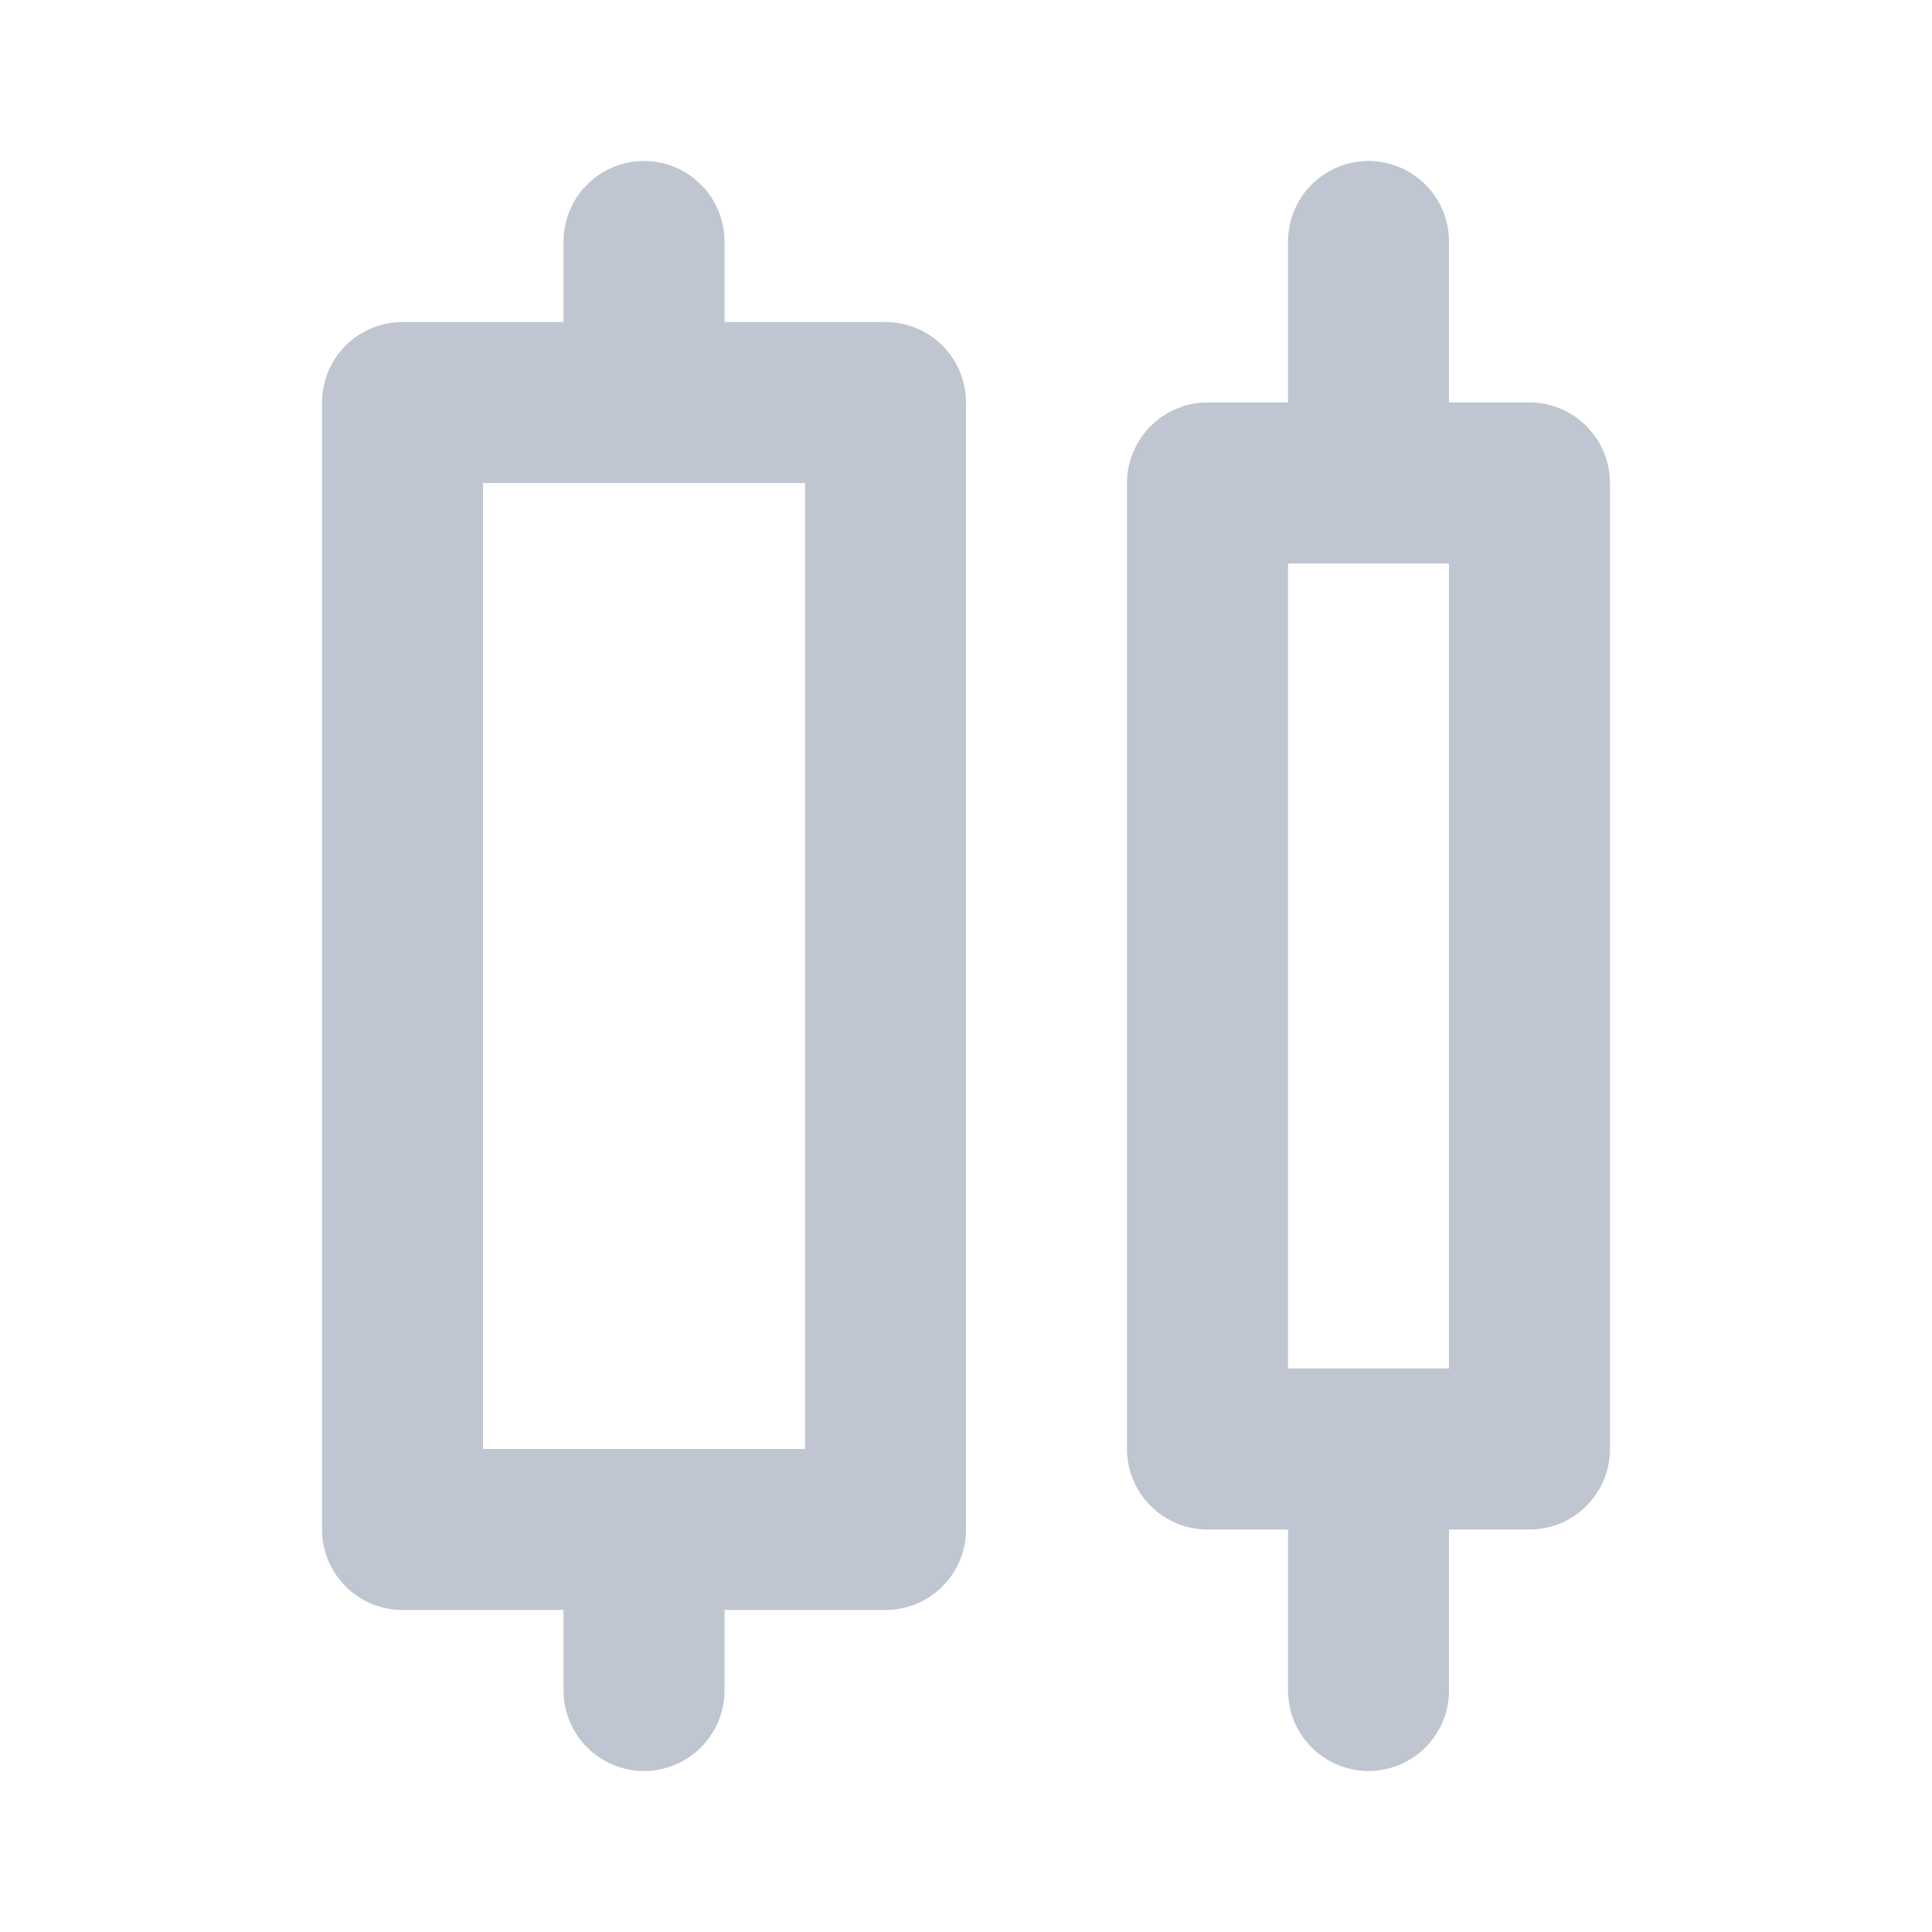 <svg width="16" height="16" viewBox="0 0 16 16" fill="none" xmlns="http://www.w3.org/2000/svg">
<path d="M12.667 3.333H12V2C12 1.823 11.93 1.654 11.805 1.529C11.68 1.404 11.51 1.333 11.333 1.333C11.156 1.333 10.987 1.404 10.862 1.529C10.737 1.654 10.667 1.823 10.667 2V3.333H10C9.823 3.333 9.654 3.404 9.529 3.529C9.404 3.654 9.333 3.823 9.333 4V12C9.333 12.177 9.404 12.346 9.529 12.471C9.654 12.596 9.823 12.667 10 12.667H10.667V14C10.667 14.177 10.737 14.346 10.862 14.471C10.987 14.596 11.156 14.667 11.333 14.667C11.51 14.667 11.68 14.596 11.805 14.471C11.93 14.346 12 14.177 12 14V12.667H12.667C12.844 12.667 13.013 12.596 13.138 12.471C13.263 12.346 13.333 12.177 13.333 12V4C13.333 3.823 13.263 3.654 13.138 3.529C13.013 3.404 12.844 3.333 12.667 3.333ZM12 11.333H10.667V4.667H12V11.333ZM7.333 2.667H6V2C6 1.823 5.93 1.654 5.805 1.529C5.68 1.404 5.51 1.333 5.333 1.333C5.157 1.333 4.987 1.404 4.862 1.529C4.737 1.654 4.667 1.823 4.667 2V2.667H3.333C3.157 2.667 2.987 2.737 2.862 2.862C2.737 2.987 2.667 3.157 2.667 3.333V12.667C2.667 12.844 2.737 13.013 2.862 13.138C2.987 13.263 3.157 13.333 3.333 13.333H4.667V14C4.667 14.177 4.737 14.346 4.862 14.471C4.987 14.596 5.157 14.667 5.333 14.667C5.51 14.667 5.68 14.596 5.805 14.471C5.93 14.346 6 14.177 6 14V13.333H7.333C7.51 13.333 7.68 13.263 7.805 13.138C7.93 13.013 8 12.844 8 12.667V3.333C8 3.157 7.93 2.987 7.805 2.862C7.68 2.737 7.51 2.667 7.333 2.667ZM6.667 12H4V4H6.667V12Z" fill="#BFC6D1"/>
</svg>
